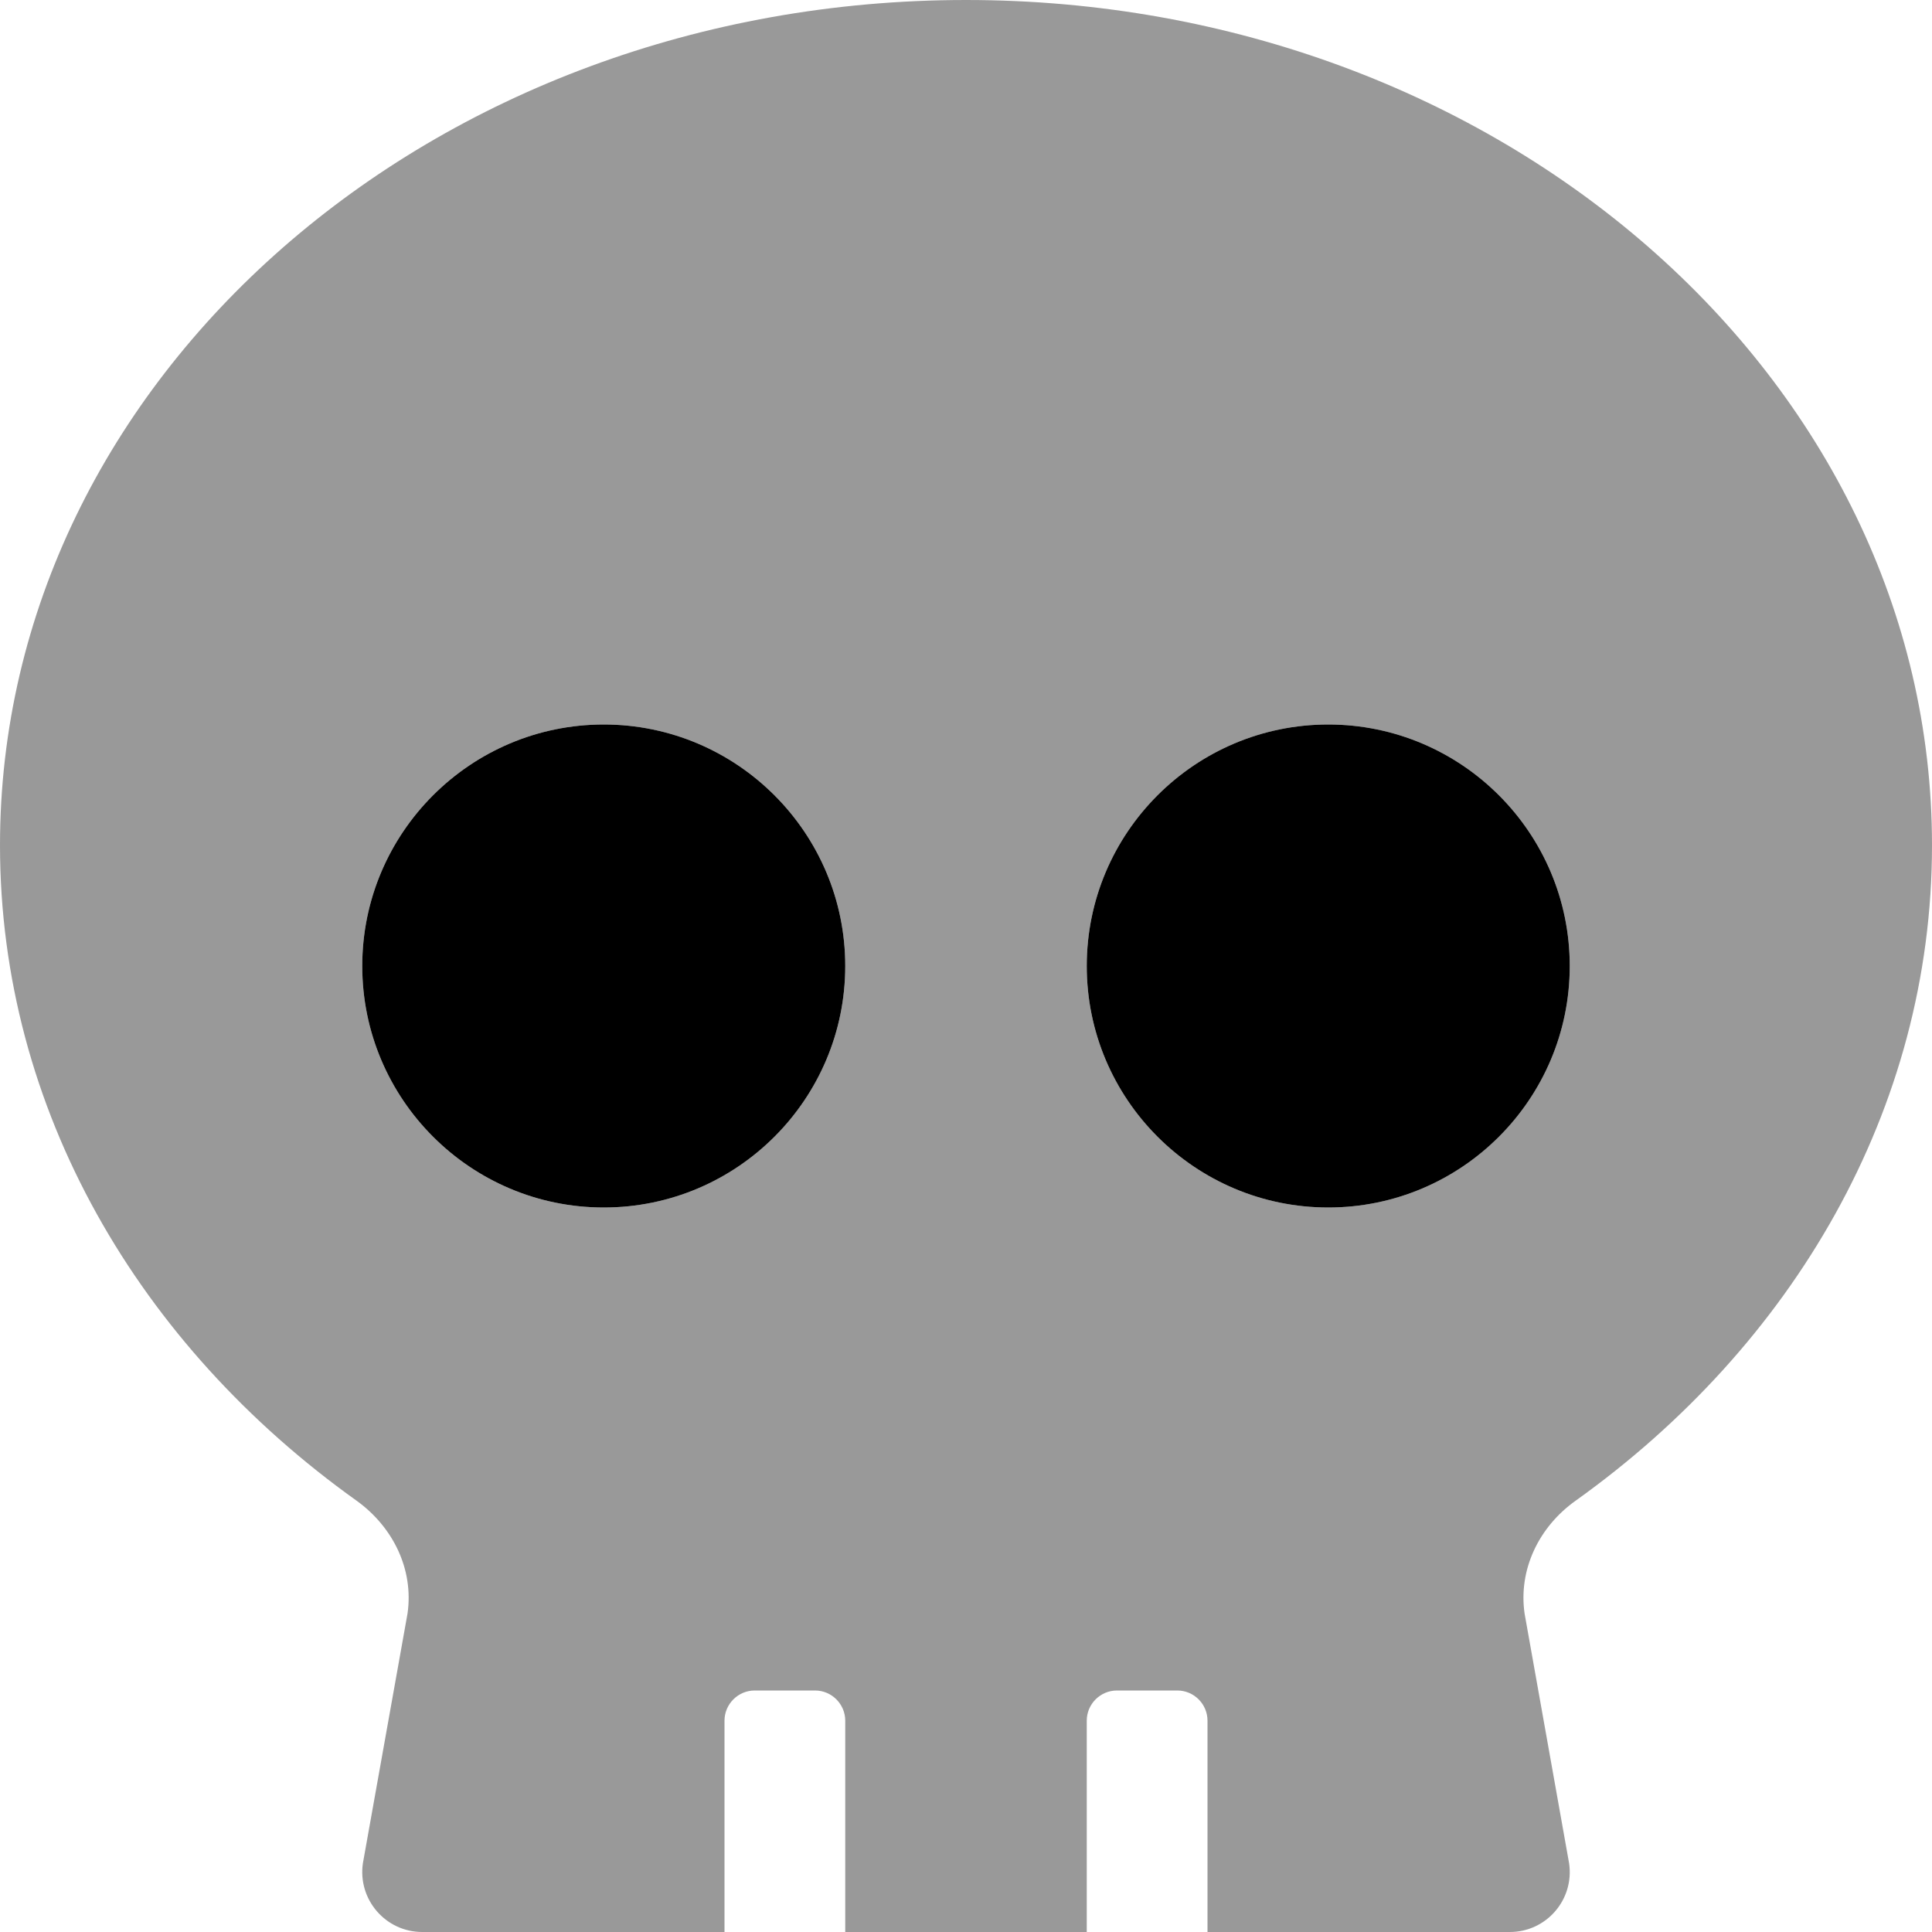 <svg xmlns="http://www.w3.org/2000/svg"
     viewBox="0 0 512 512"><!--! Font Awesome Pro 6.0.0-alpha3 by @fontawesome - https://fontawesome.com License - https://fontawesome.com/license (Commercial License) -->
    <defs>
        <style>.fa-secondary{opacity:.4}</style>
    </defs>
    <path class="fa-primary"
          d="M160 192C124.7 192 96 220.7 96 256s28.69 64 64 64s64-28.69 64-64S195.3 192 160 192zM352 192c-35.31 0-64 28.69-64 64s28.69 64 64 64s64-28.69 64-64S387.3 192 352 192z"/>
    <path class="fa-secondary"
          d="M256 0C114.6 0 0 100.3 0 224c0 70.09 36.91 132.6 94.5 173.7c9.594 6.906 15.19 18.11 13.5 29.89l-11.83 66.2C94.77 503.4 102.2 512 111.9 512H192v-56C192 451.6 195.6 448 200 448h16C220.4 448 224 451.6 224 456V512h64v-56c0-4.406 3.594-8 8-8h16c4.406 0 8 3.594 8 8V512h80.11c9.719 0 17.12-8.594 15.72-18.19l-11.8-66.2c-1.688-11.69 3.812-22.98 13.5-29.89C475.1 356.6 512 294.1 512 224C512 100.3 397.4 0 256 0zM160 320c-35.31 0-64-28.69-64-64s28.69-64 64-64s64 28.69 64 64S195.3 320 160 320zM352 320c-35.31 0-64-28.69-64-64s28.69-64 64-64s64 28.69 64 64S387.3 320 352 320z"/>
</svg>
